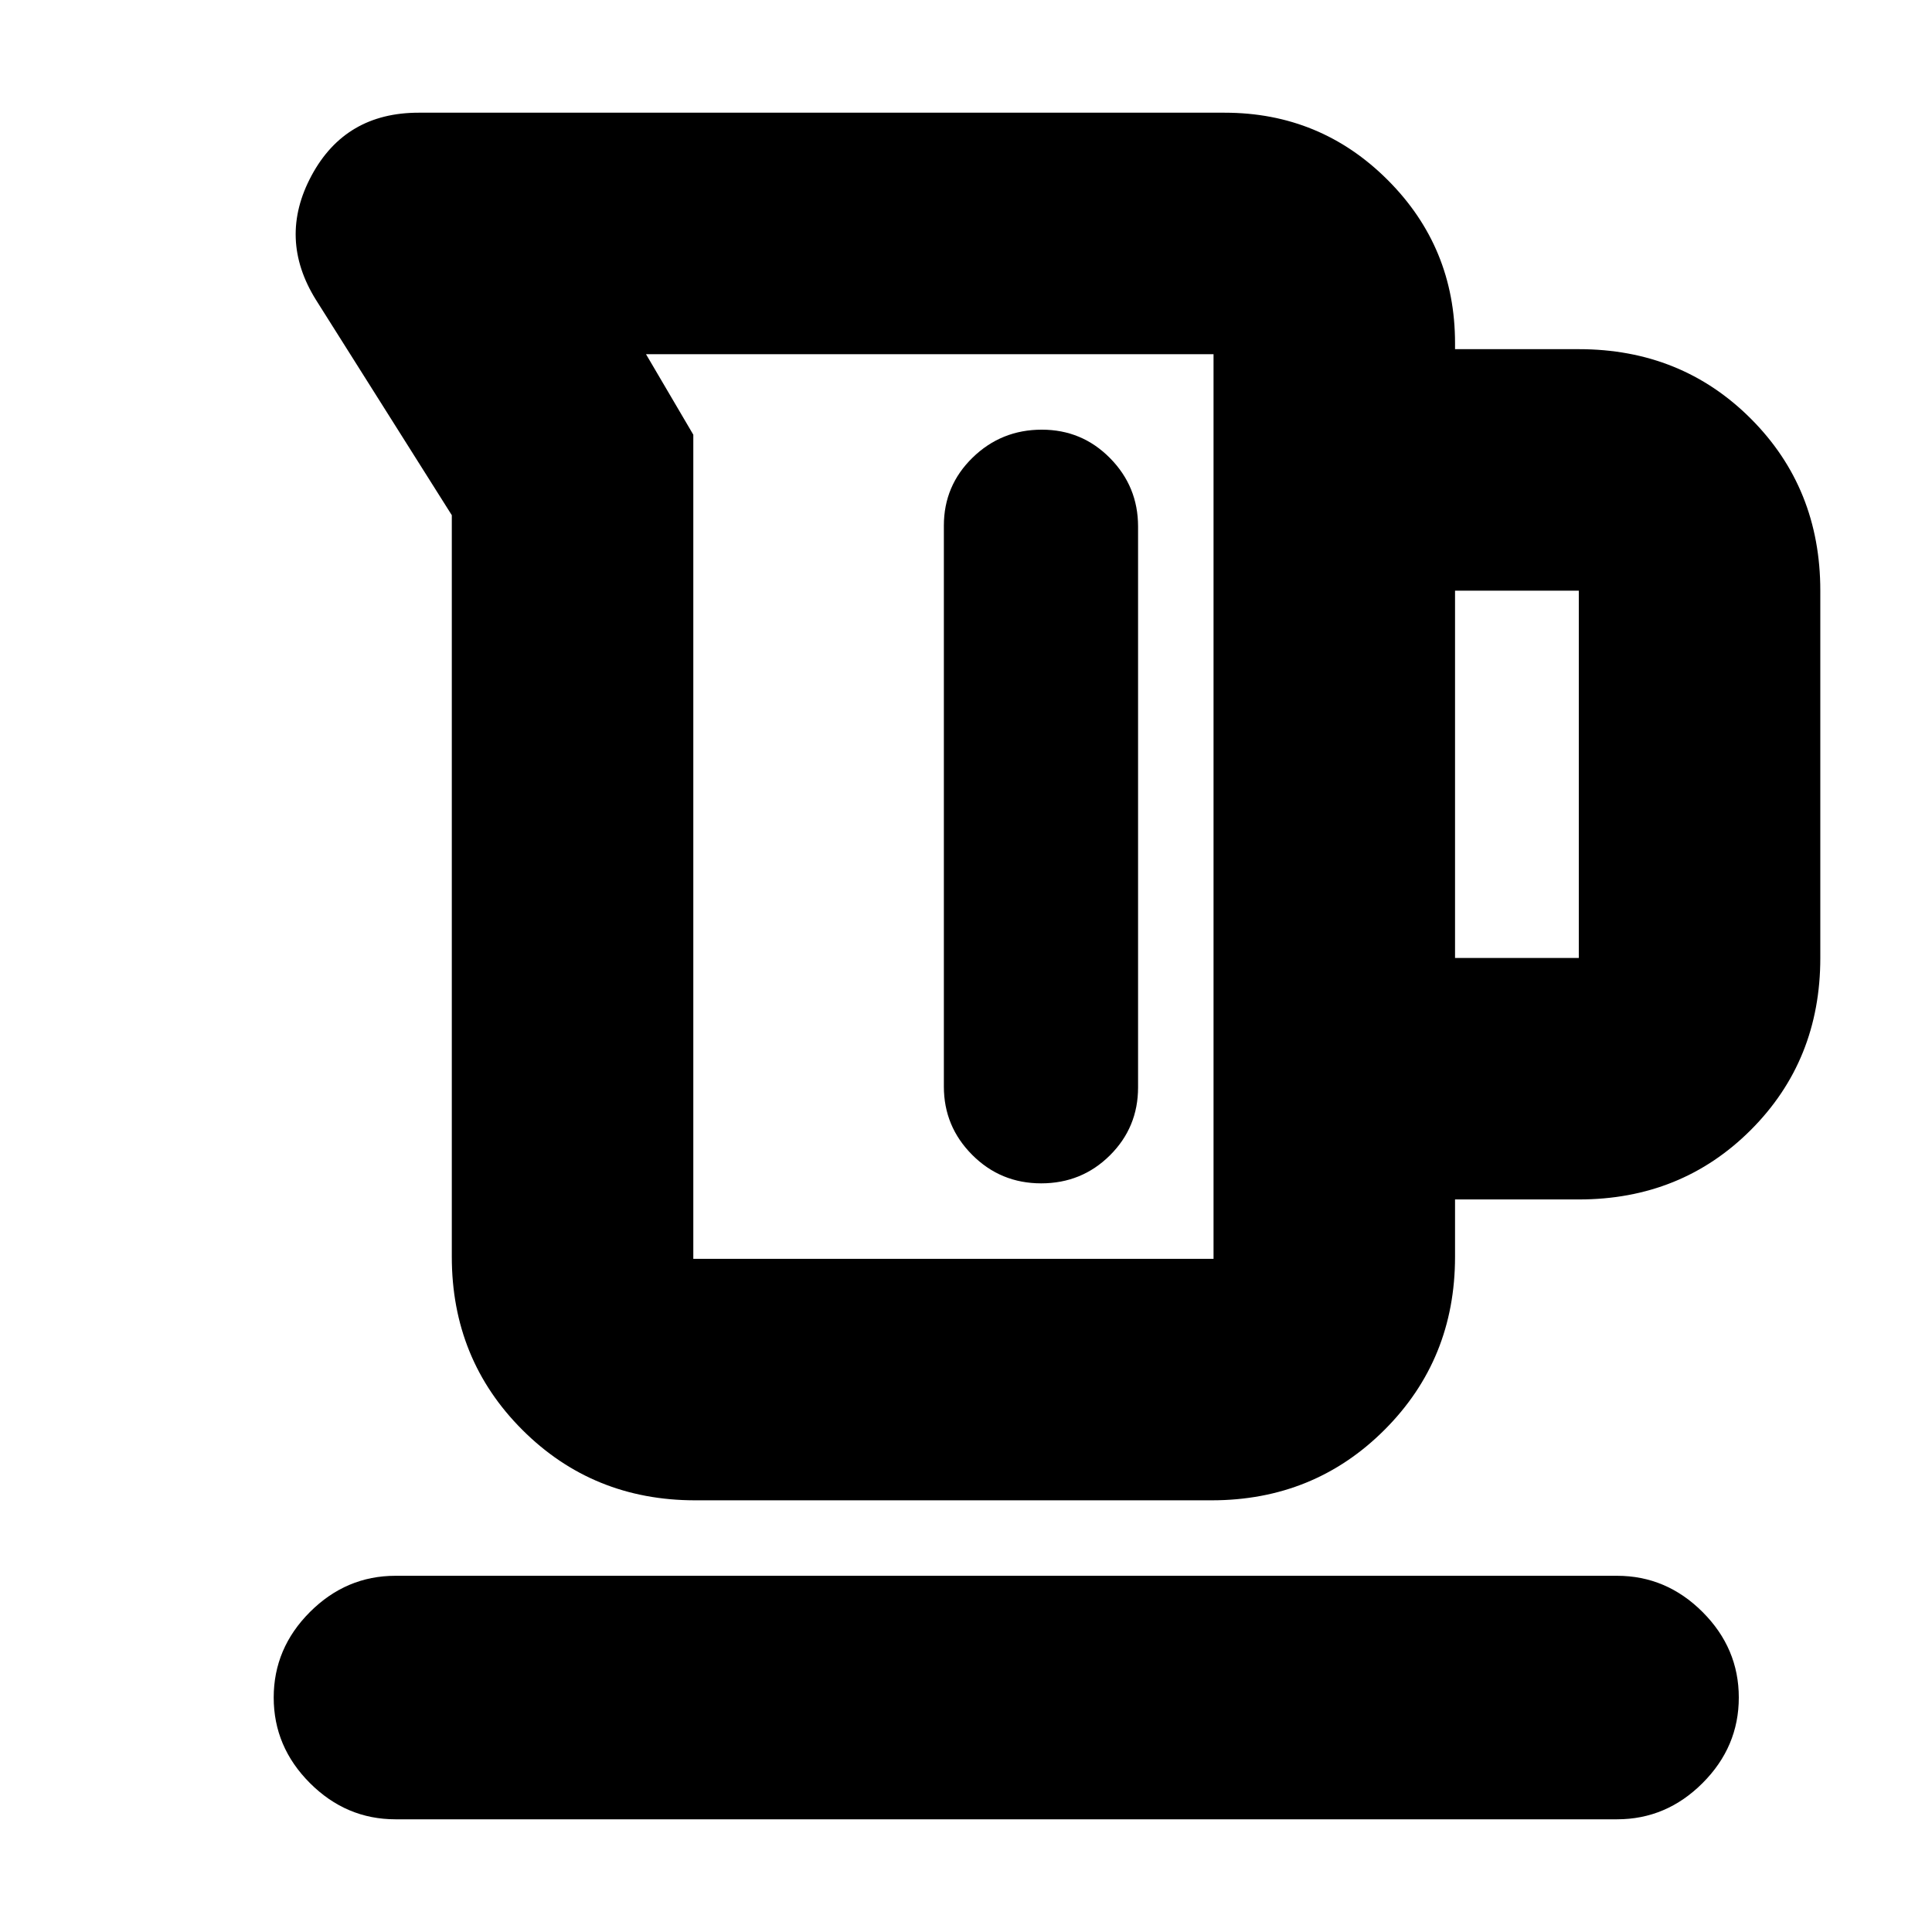 <svg xmlns="http://www.w3.org/2000/svg" height="24" viewBox="0 -960 960 960" width="24"><path d="M224.5-335.5V-704L157-811q-19-30.5-2.2-61.75T208-904h400.5q47.6 0 81.05 33.45Q723-837.1 723-789.5v3h61.5q50.94 0 85.47 34.53t34.53 85.47V-484q0 50.94-34.53 85.47T784.5-364H723v28.5q0 50.94-35.03 85.97T602-214.5H345.5q-50.94 0-85.97-35.03T224.5-335.5Zm120 1H603V-784H321l23.5 40v409.5ZM723-484h61.5v-182.5H723V-484ZM517.68-746.5q-20.14 0-34.41 13.9Q469-718.69 469-698.83v278.72q0 19.86 14.1 33.98Q497.21-372 517.35-372q20.15 0 34.15-13.9 14-13.91 14-33.77v-278.72q0-19.86-13.95-33.99-13.95-14.12-33.87-14.12ZM196.5-56Q172-56 154-74t-18-42.5q0-24.5 18-42.5t42.5-18h607q24.5 0 42.5 18t18 42.5Q864-92 846-74t-42.5 18h-607Zm266-503.5Z"/></svg>